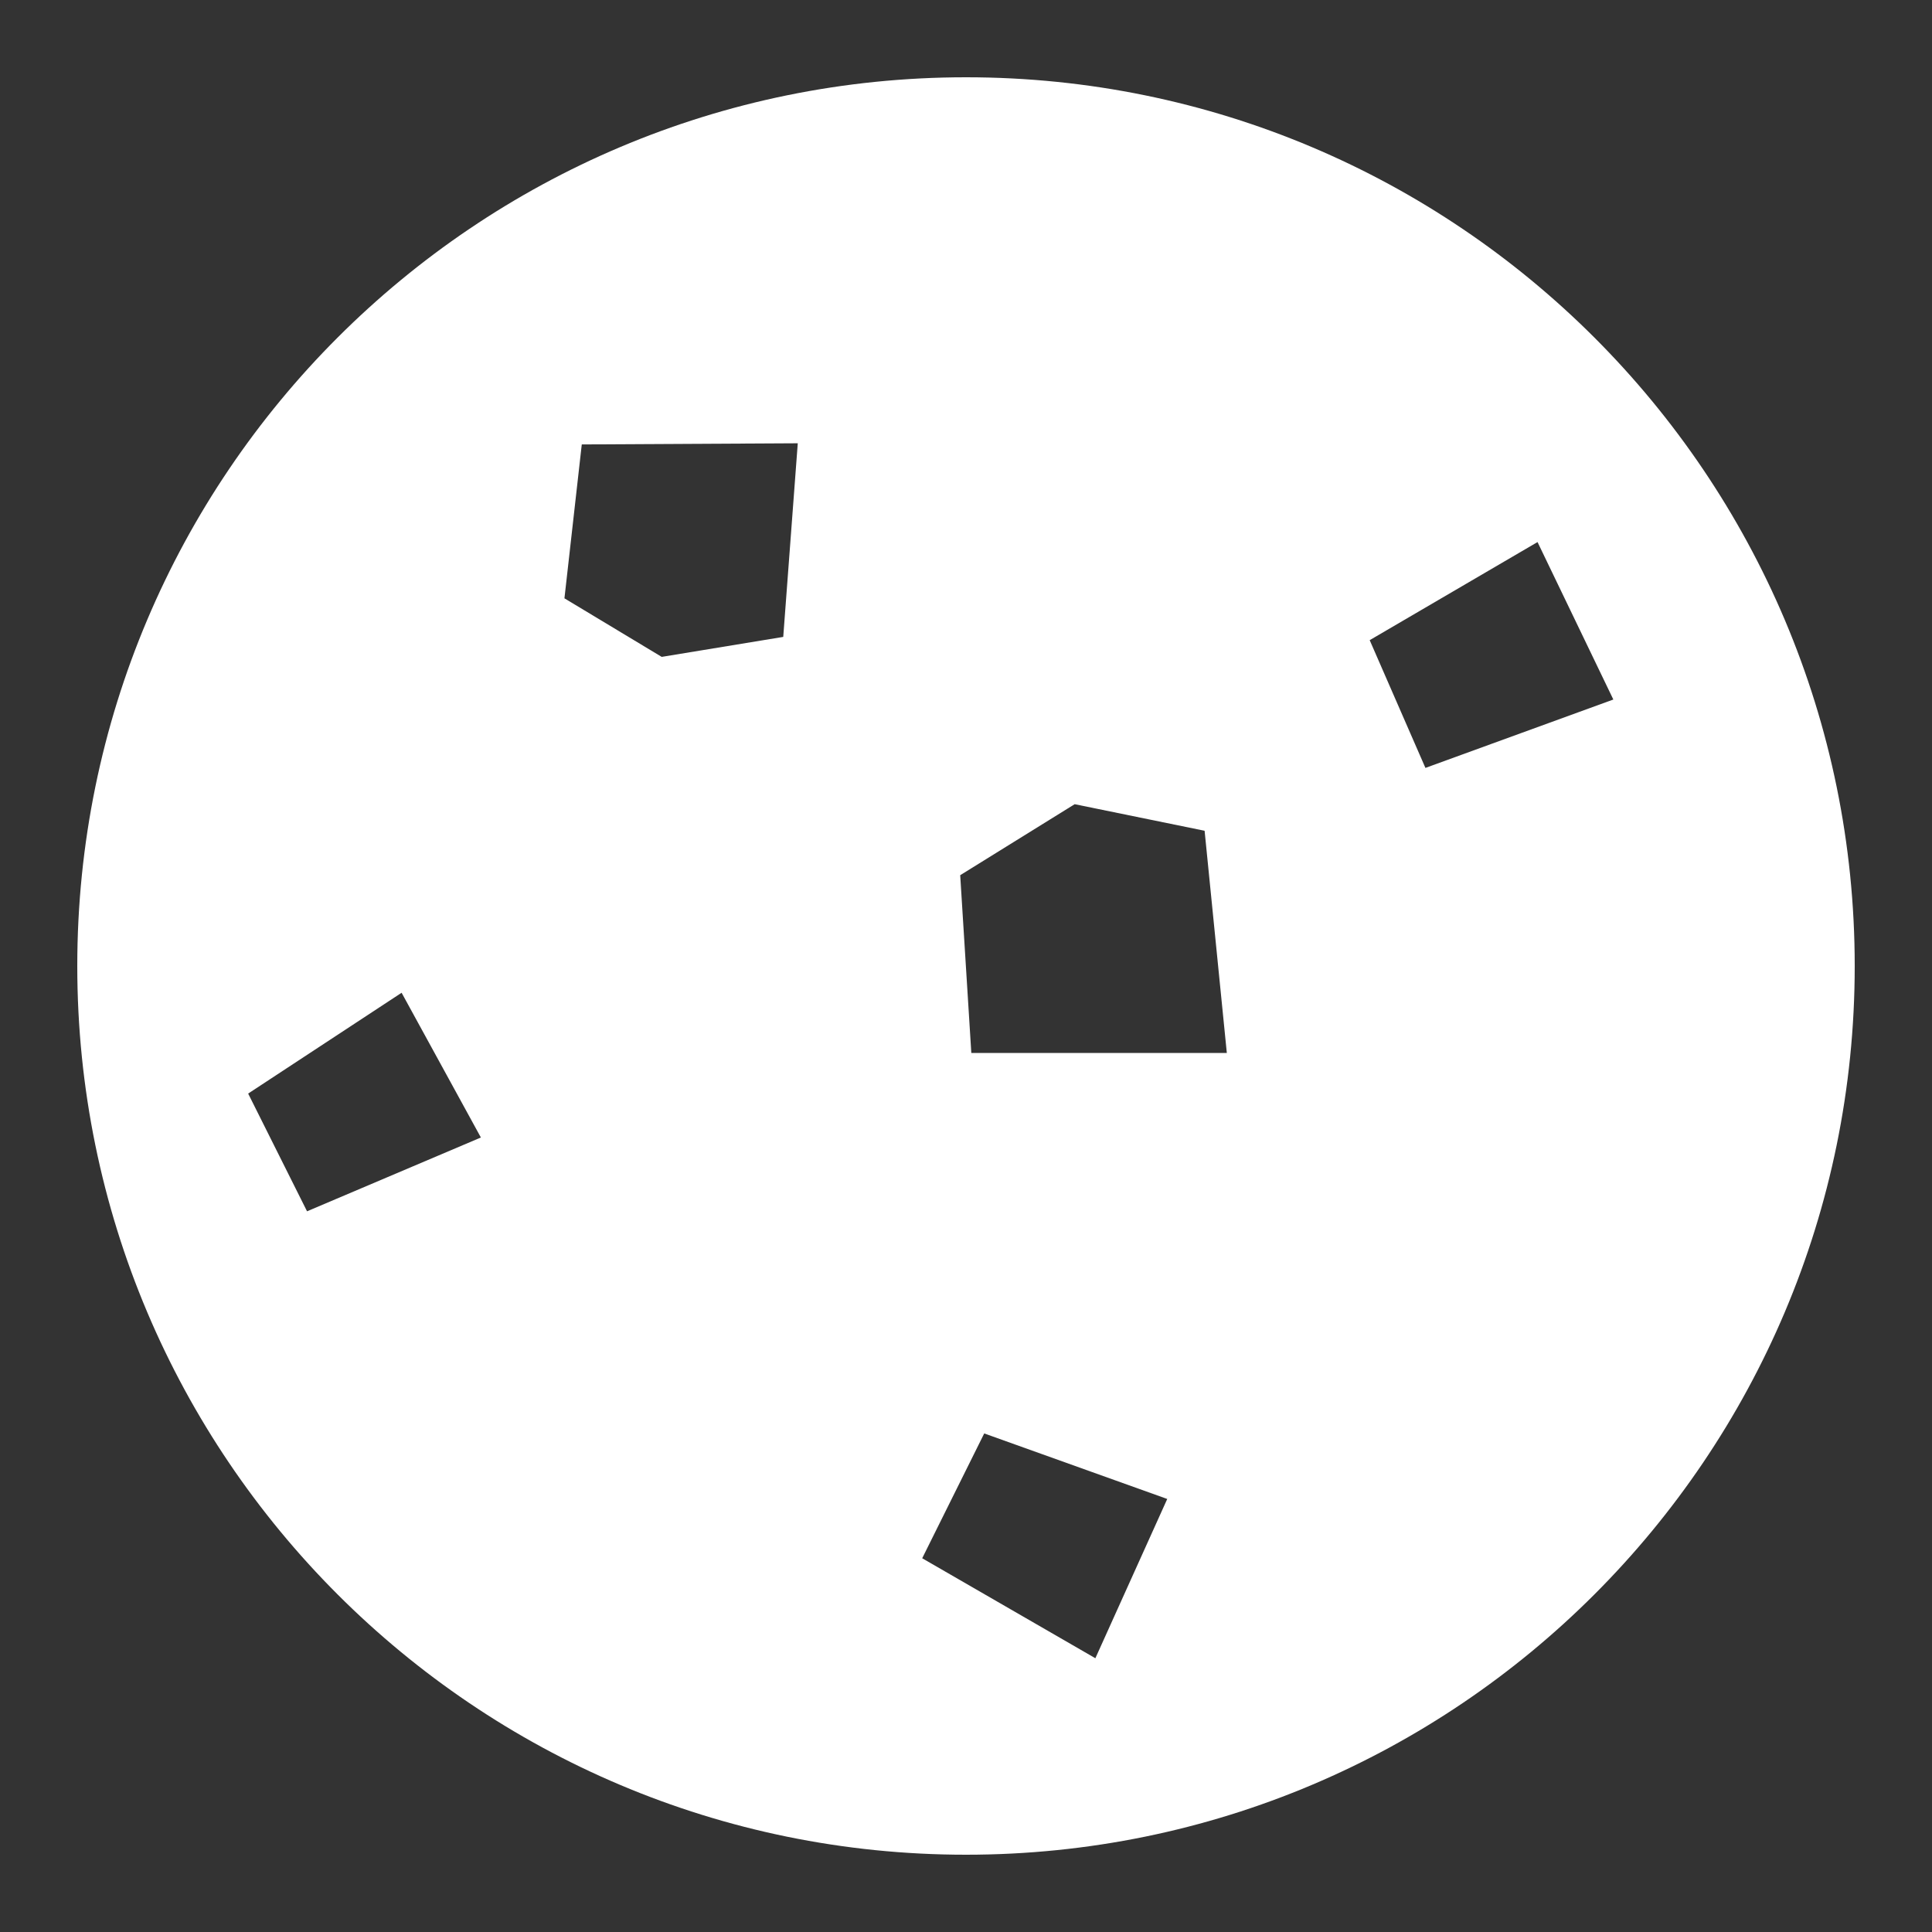 <svg xmlns="http://www.w3.org/2000/svg" width="200" height="200" viewBox="0 0 200 200"><rect x="0" y="0" width="200" height="200" fill="#333333" stroke="none"/><path fill="#FFF" fill-rule="evenodd" d="M100 8c50.81 0 92 41.19 92 92s-41.19 92-92 92-92-41.19-92-92S49.19 8 100 8zm1.886 140.39l-6.42 12.92 17.926 10.35 7.441-16.488-18.947-6.783zm-60.312-45.62l-15.885 10.437 6.096 12.187 17.996-7.64-8.207-14.984zM124.7 86l-13.45-2.75L99.4 90.6l1.15 18.4H127l-2.3-23zm34.465-29.886L141.79 66.27l5.77 13.224 19.452-7.08-7.847-16.299zm-76.58-10.226l-22.36.12-1.794 15.93L68.5 68l12.581-2.068 1.504-20.044z"/></svg>